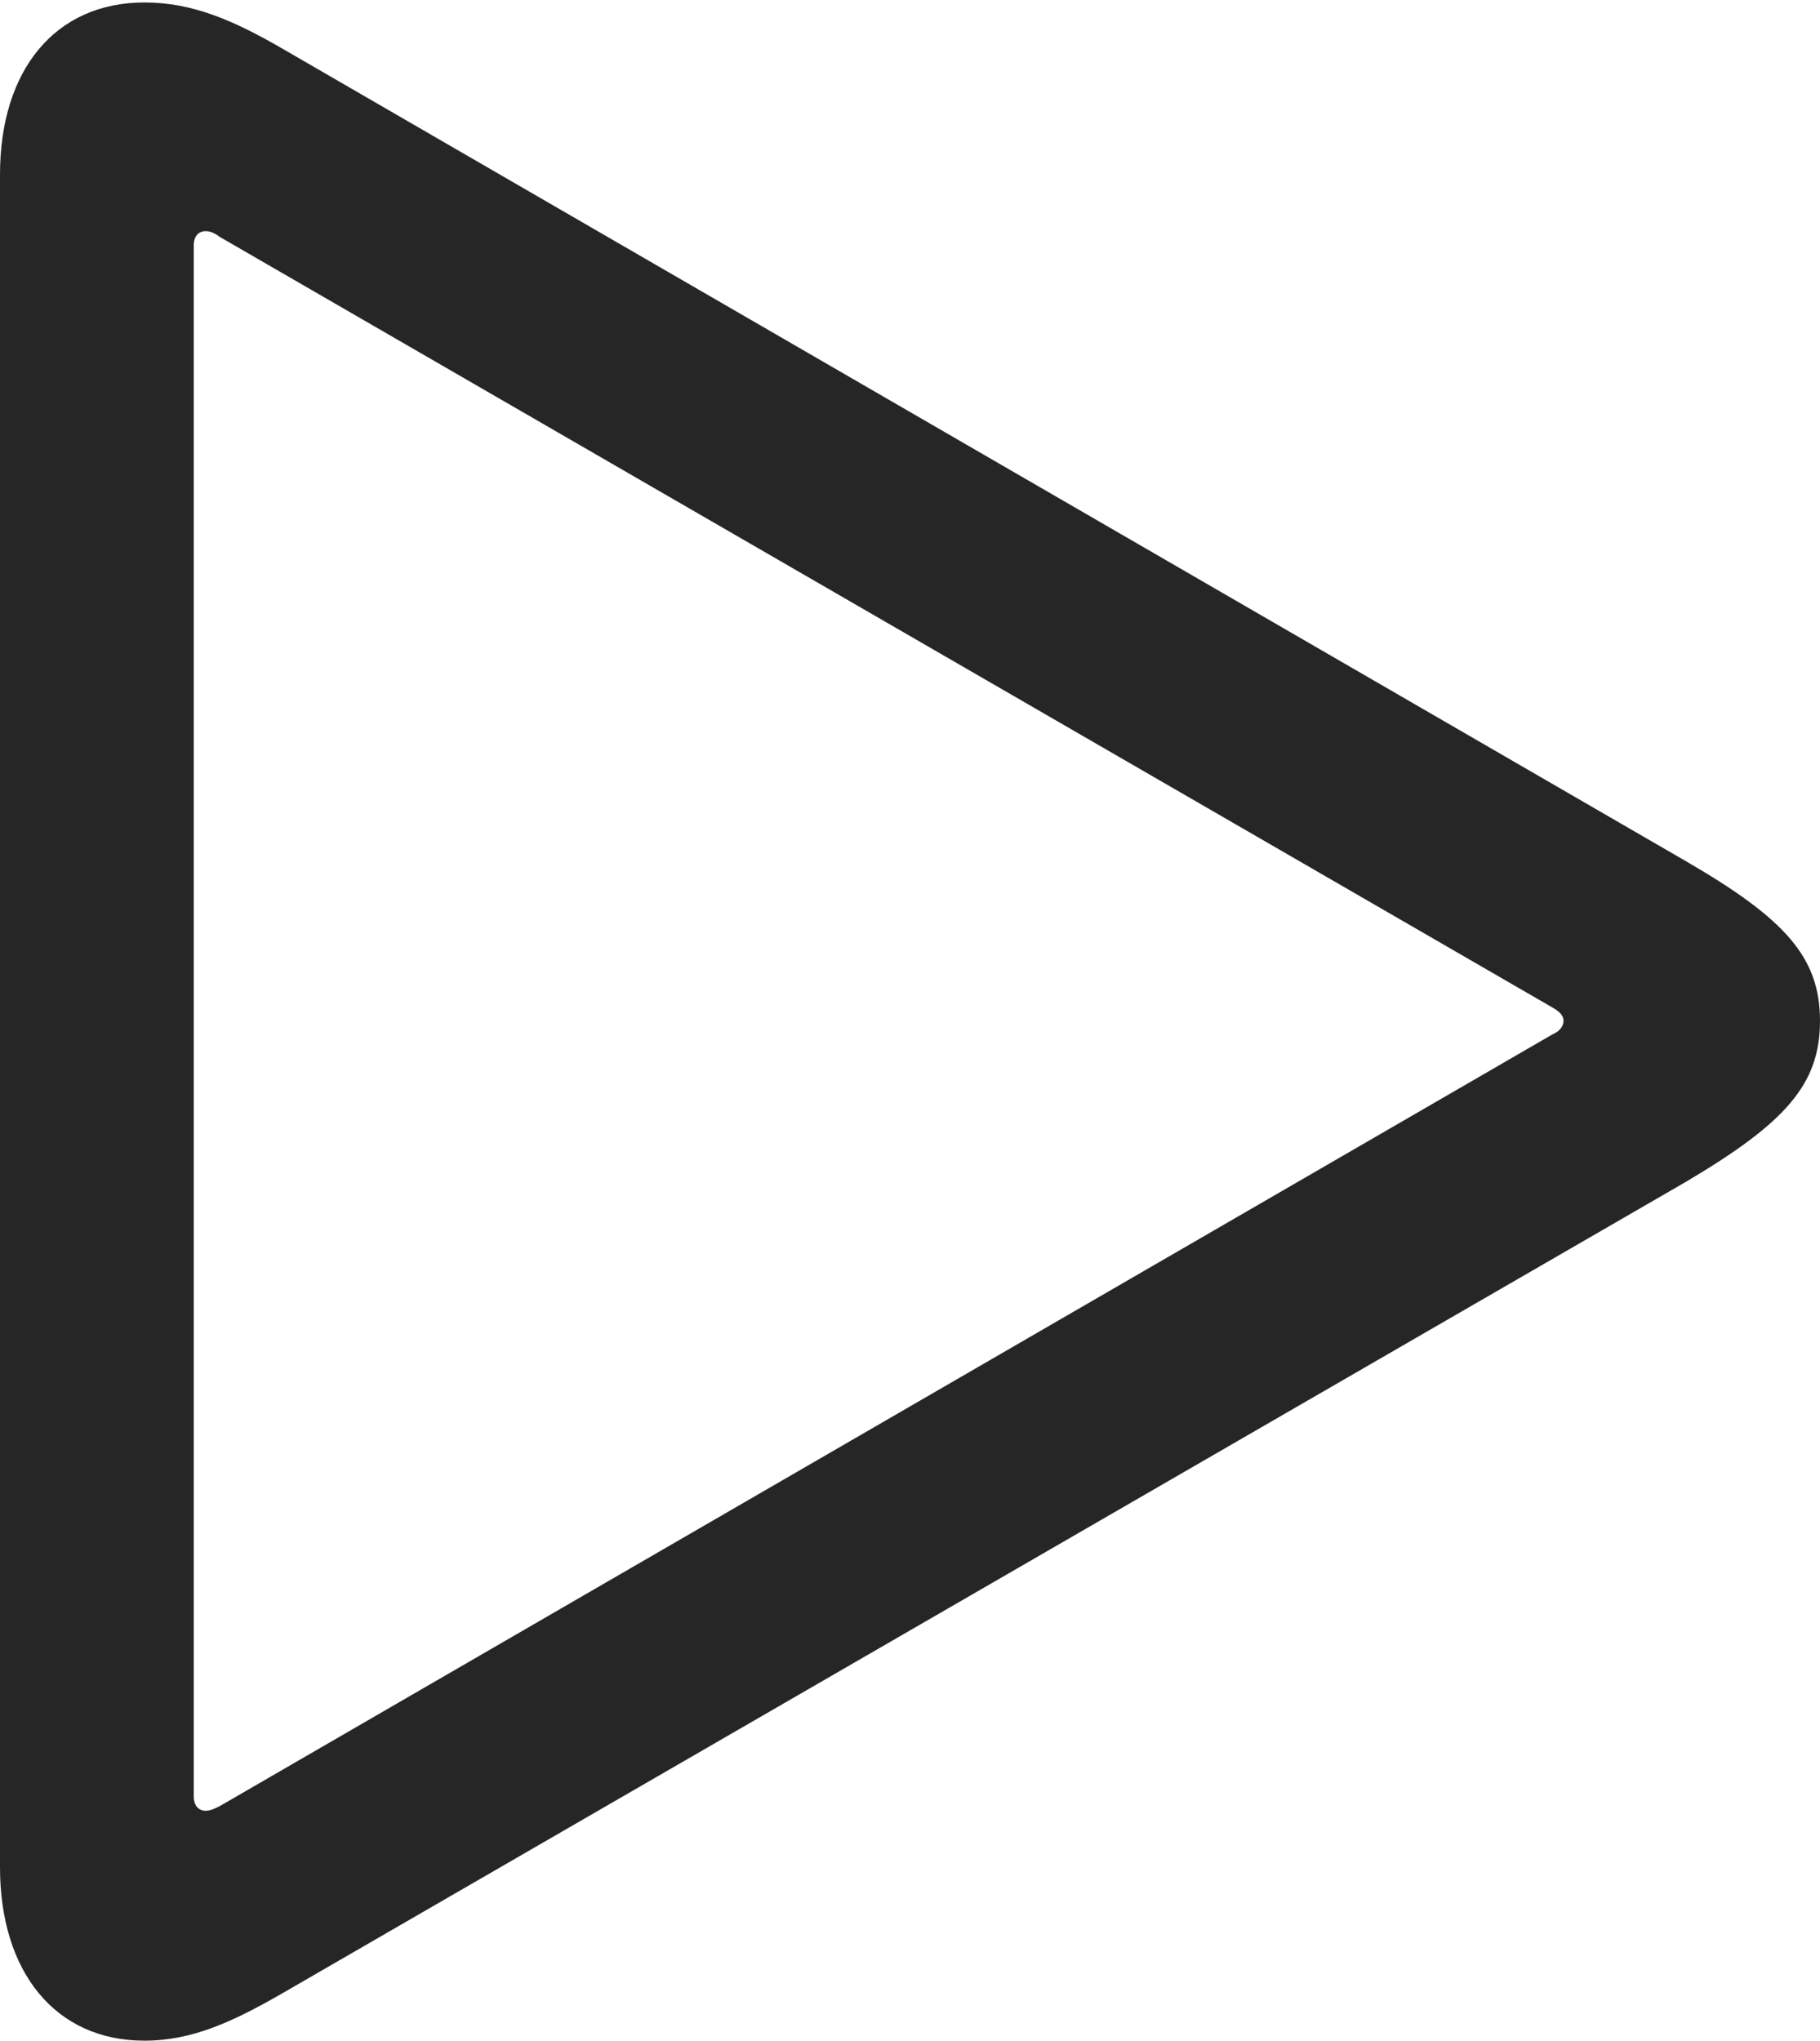 <?xml version="1.0" encoding="UTF-8"?>
<!--Generator: Apple Native CoreSVG 175.5-->
<!DOCTYPE svg
PUBLIC "-//W3C//DTD SVG 1.1//EN"
       "http://www.w3.org/Graphics/SVG/1.1/DTD/svg11.dtd">
<svg version="1.1" xmlns="http://www.w3.org/2000/svg" xmlns:xlink="http://www.w3.org/1999/xlink" width="14.766" height="16.553">
 <g>
  <rect height="16.553" opacity="0" width="14.766" x="0" y="0"/>
  <path d="M1.172 16.553C1.562 16.553 1.895 16.396 2.285 16.172L13.672 9.59C14.482 9.111 14.766 8.799 14.766 8.281C14.766 7.764 14.482 7.451 13.672 6.982L2.285 0.391C1.895 0.166 1.562 0.02 1.172 0.02C0.449 0.02 0 0.566 0 1.416L0 15.146C0 15.996 0.449 16.553 1.172 16.553ZM1.67 14.688C1.611 14.688 1.572 14.648 1.572 14.57L1.572 1.992C1.572 1.914 1.611 1.875 1.67 1.875C1.709 1.875 1.748 1.895 1.787 1.924L12.598 8.174C12.646 8.203 12.685 8.232 12.685 8.281C12.685 8.33 12.646 8.369 12.598 8.389L1.787 14.648C1.748 14.668 1.709 14.688 1.67 14.688Z" fill="#000000" fill-opacity="0.85"/>
 </g>
</svg>
